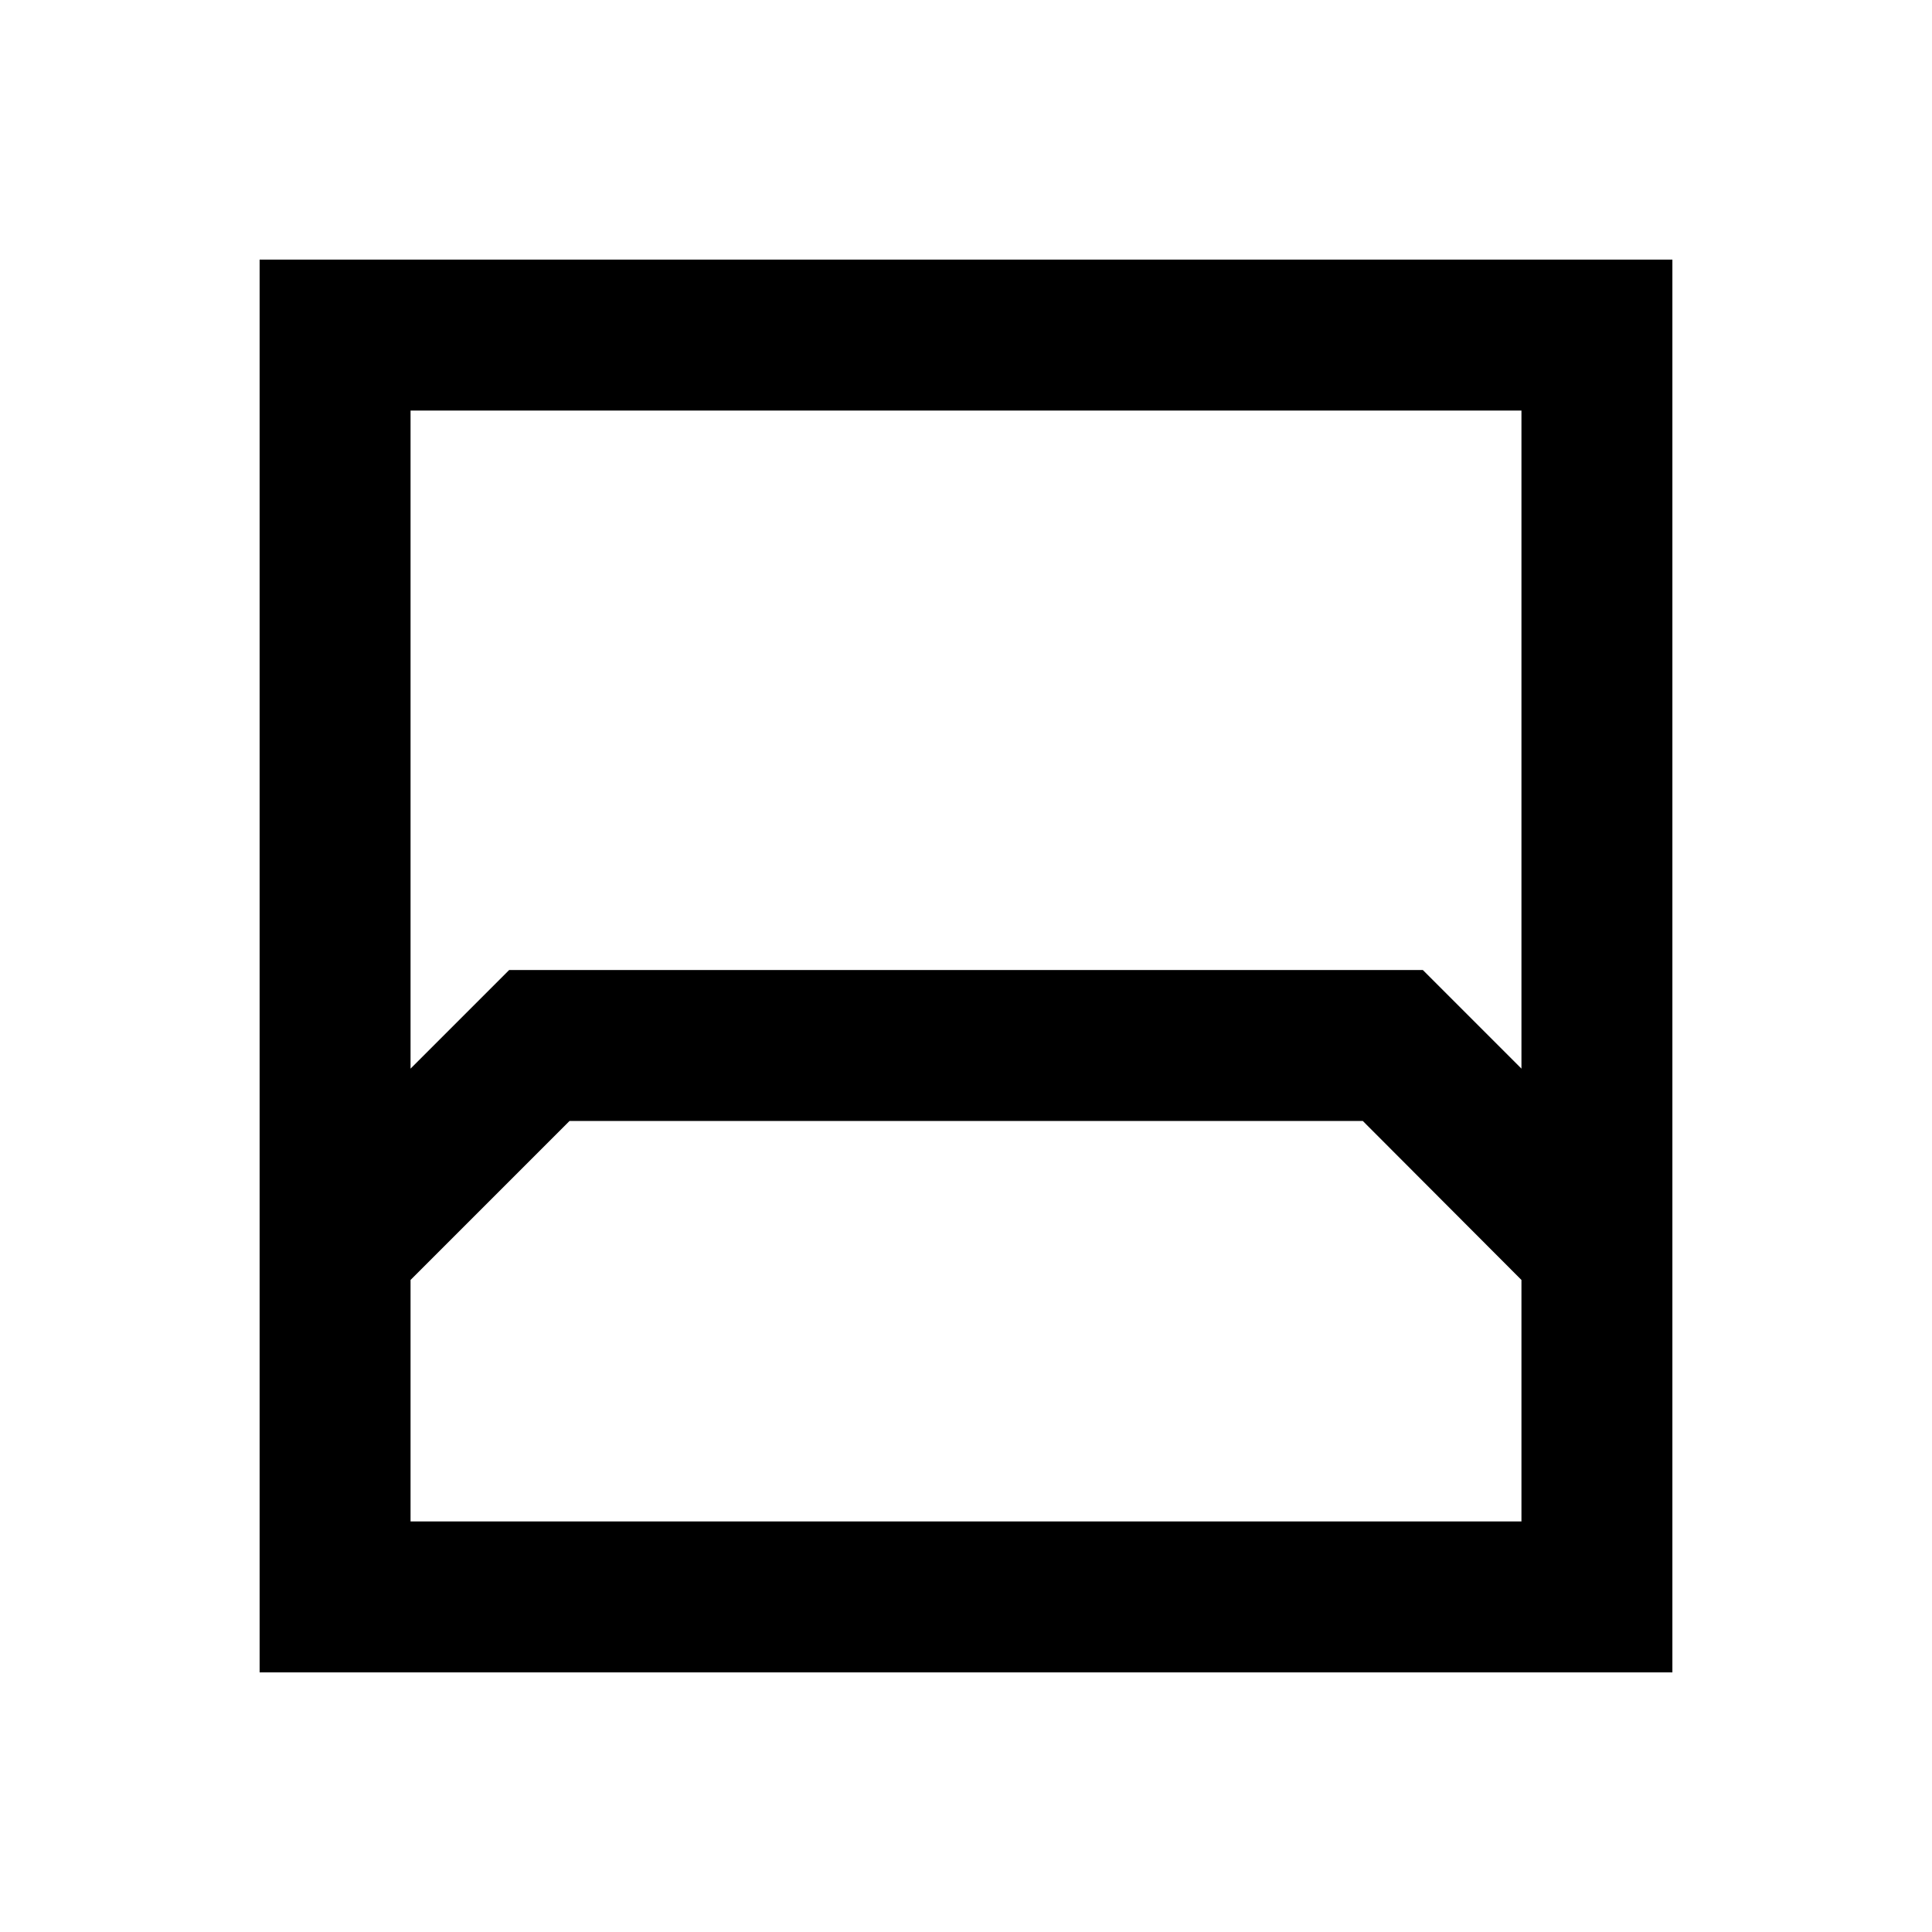 <svg xmlns="http://www.w3.org/2000/svg" height="24" viewBox="0 -960 960 960" width="24"><path d="M129-129v-702h702v702H129Zm75-627v327l49-49h454l49 49v-327H204Zm0 552h552v-120l-78.833-79H283l-79 79v120Zm0 0h552-552Z"/></svg>